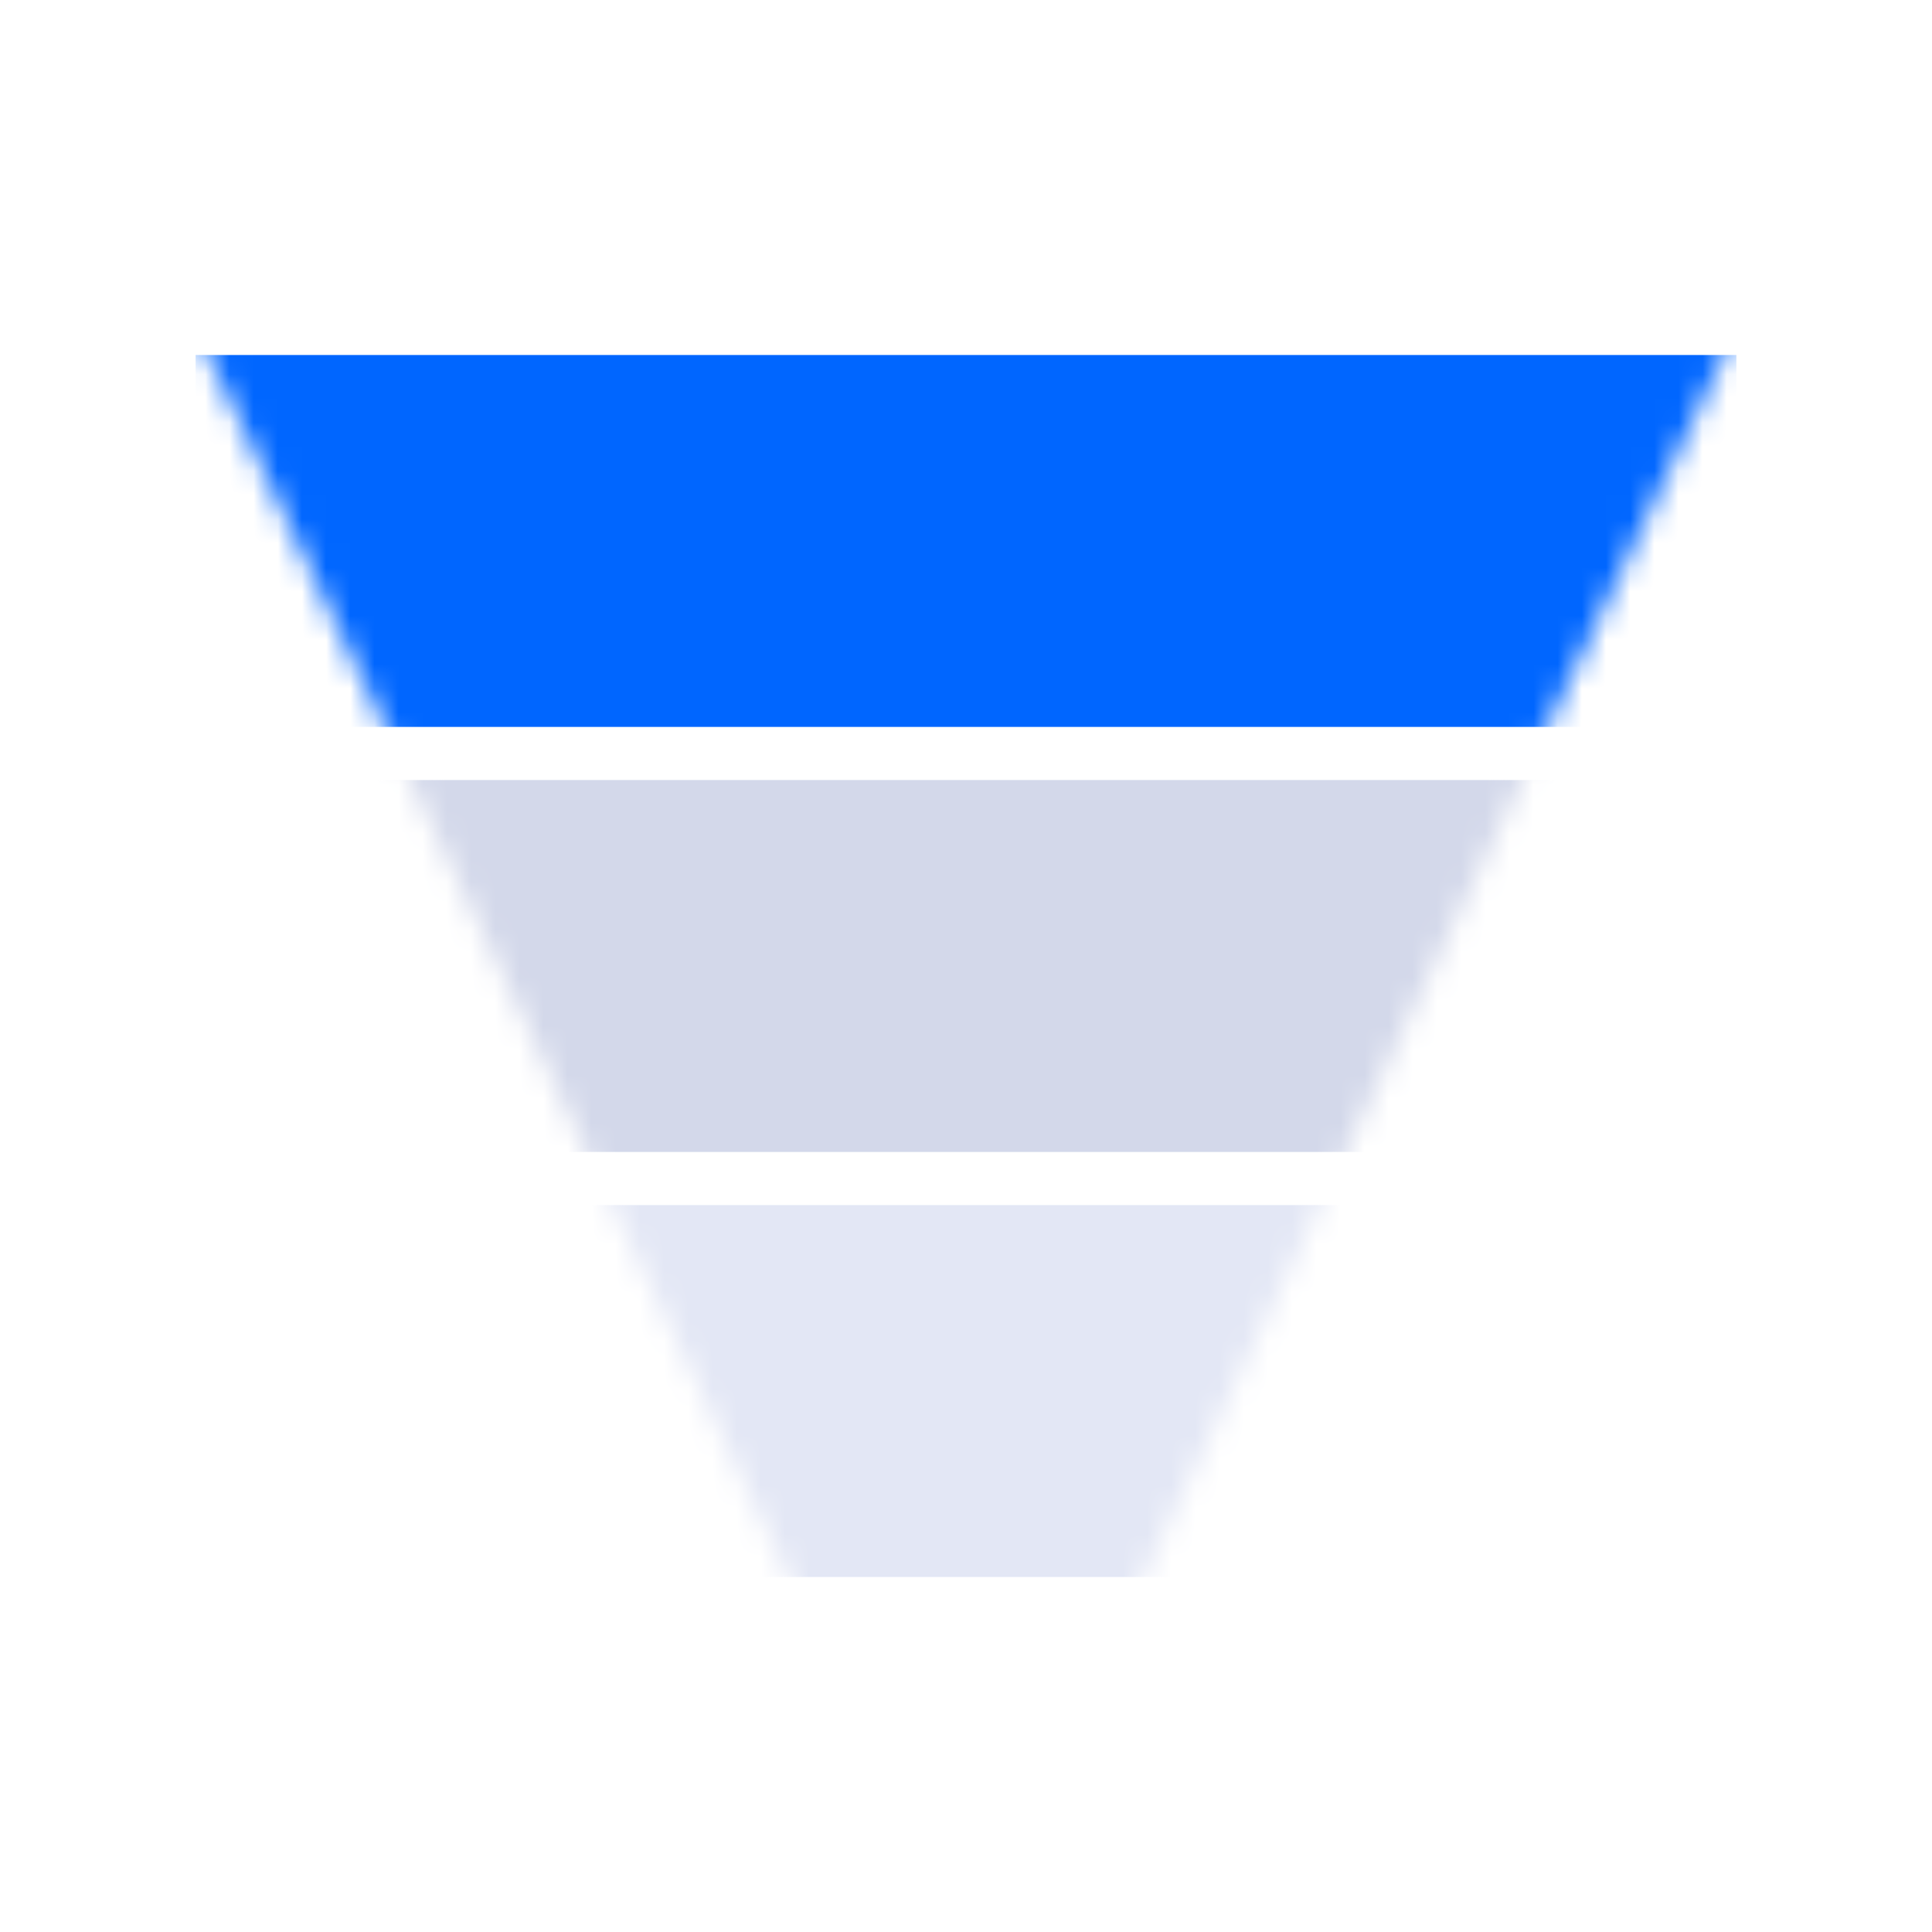 <svg viewBox="0 0 80 80" fill="none" height="80" width="80" xmlns="http://www.w3.org/2000/svg"><mask style="mask-type:alpha" maskUnits="userSpaceOnUse" y="13" x="8" height="54" width="64" id="dls-69f10-a"><path d="M8.1 13.6h63.8L46.814 66.4H33.185L8.1 13.6Z" fill="#C4C4C4"></path></mask><g mask="url(#dls-69f10-a)"><path d="M8.1 14.7h63.8v15.4H8.1V14.7Z" fill="#06F"></path><path d="M8.1 32.3h63.8v15.4H8.1V32.3Z" fill="#D3D8EA"></path><path d="M8.1 49.9h63.8v15.4H8.1V49.9Z" fill="#E3E7F5"></path></g></svg>